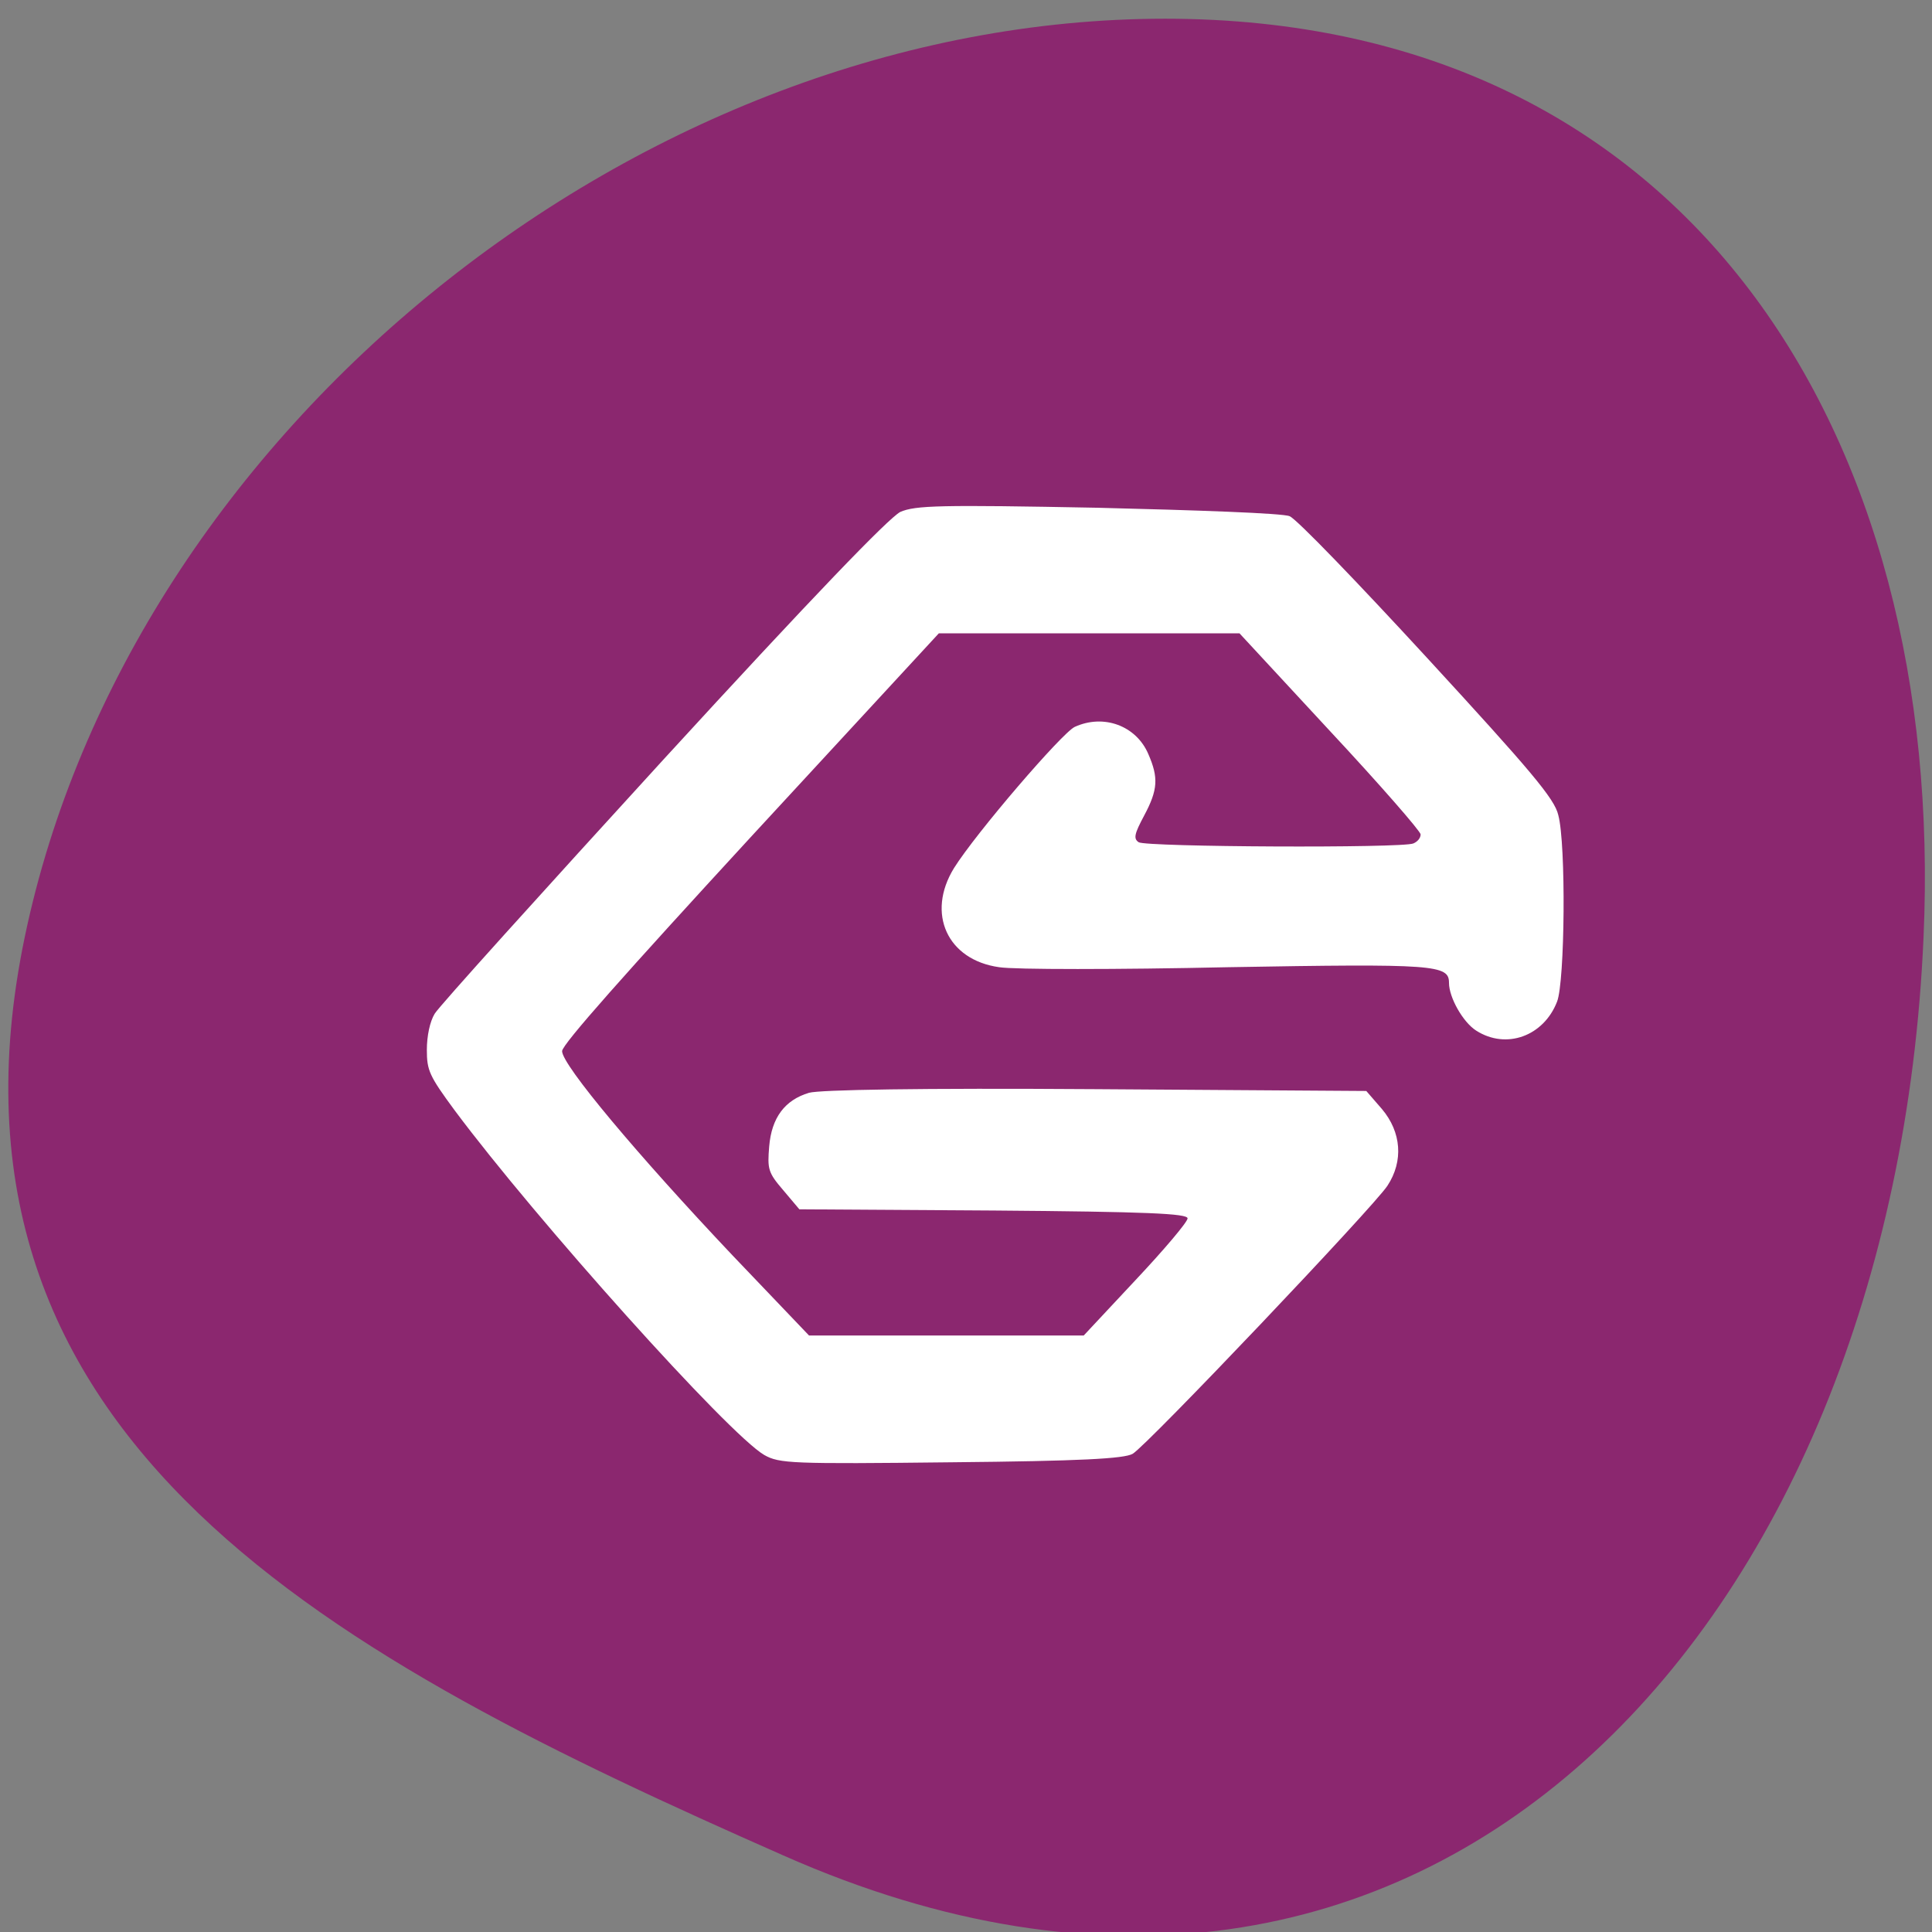 <svg xmlns="http://www.w3.org/2000/svg" viewBox="0 0 32 32"><rect x="0" y="0" width="32" height="32" fill="#808080" stroke="none"/><path d="m 31.86 15.52 c -0.49 11.38 -8.2 19.95 -18.89 15.21 c -7.34 -3.24 -14.31 -6.81 -12.56 -15.21 c 1.75 -8.4 10.21 -15.21 18.89 -15.21 c 8.69 0 12.93 6.91 12.56 15.21" style="fill:#8b276f"/><path d="m 12.66 24.1 c -0.59 -0.34 -3.79 -3.91 -5.13 -5.71 c -0.42 -0.57 -0.46 -0.66 -0.46 -1 c 0 -0.23 0.05 -0.47 0.13 -0.6 c 0.07 -0.12 1.77 -2 3.78 -4.2 c 2.52 -2.75 3.73 -4 3.93 -4.11 c 0.25 -0.11 0.66 -0.12 3.27 -0.07 c 1.64 0.04 3.07 0.09 3.18 0.14 c 0.11 0.04 1.13 1.1 2.28 2.35 c 1.71 1.86 2.11 2.33 2.17 2.6 c 0.13 0.48 0.11 2.76 -0.02 3.09 c -0.22 0.57 -0.84 0.8 -1.34 0.48 c -0.22 -0.14 -0.45 -0.55 -0.45 -0.79 c 0 -0.3 -0.22 -0.32 -3.66 -0.26 c -1.84 0.04 -3.54 0.04 -3.79 0 c -0.86 -0.12 -1.21 -0.89 -0.75 -1.64 c 0.37 -0.59 1.79 -2.24 2 -2.34 c 0.48 -0.22 1.02 -0.02 1.22 0.45 c 0.17 0.39 0.16 0.59 -0.07 1.02 c -0.16 0.3 -0.18 0.38 -0.09 0.44 c 0.12 0.08 4.37 0.1 4.55 0.02 c 0.07 -0.03 0.12 -0.09 0.12 -0.15 c 0 -0.05 -0.67 -0.82 -1.5 -1.71 l -1.5 -1.62 h -4.98 l -3.12 3.38 c -2.07 2.25 -3.12 3.43 -3.12 3.54 c 0 0.23 1.25 1.72 2.82 3.38 l 1.27 1.33 h 4.55 l 0.86 -0.92 c 0.47 -0.5 0.86 -0.96 0.86 -1.02 c 0 -0.08 -0.67 -0.11 -3.21 -0.13 l -3.22 -0.02 l -0.27 -0.32 c -0.25 -0.29 -0.26 -0.35 -0.23 -0.72 c 0.04 -0.48 0.26 -0.77 0.66 -0.89 c 0.18 -0.05 1.82 -0.08 4.75 -0.06 l 4.48 0.03 l 0.26 0.3 c 0.32 0.38 0.36 0.86 0.09 1.27 c -0.22 0.34 -3.98 4.3 -4.22 4.44 c -0.14 0.08 -0.86 0.12 -3 0.14 c -2.66 0.03 -2.85 0.02 -3.1 -0.12" style="fill:#fff"/></svg>